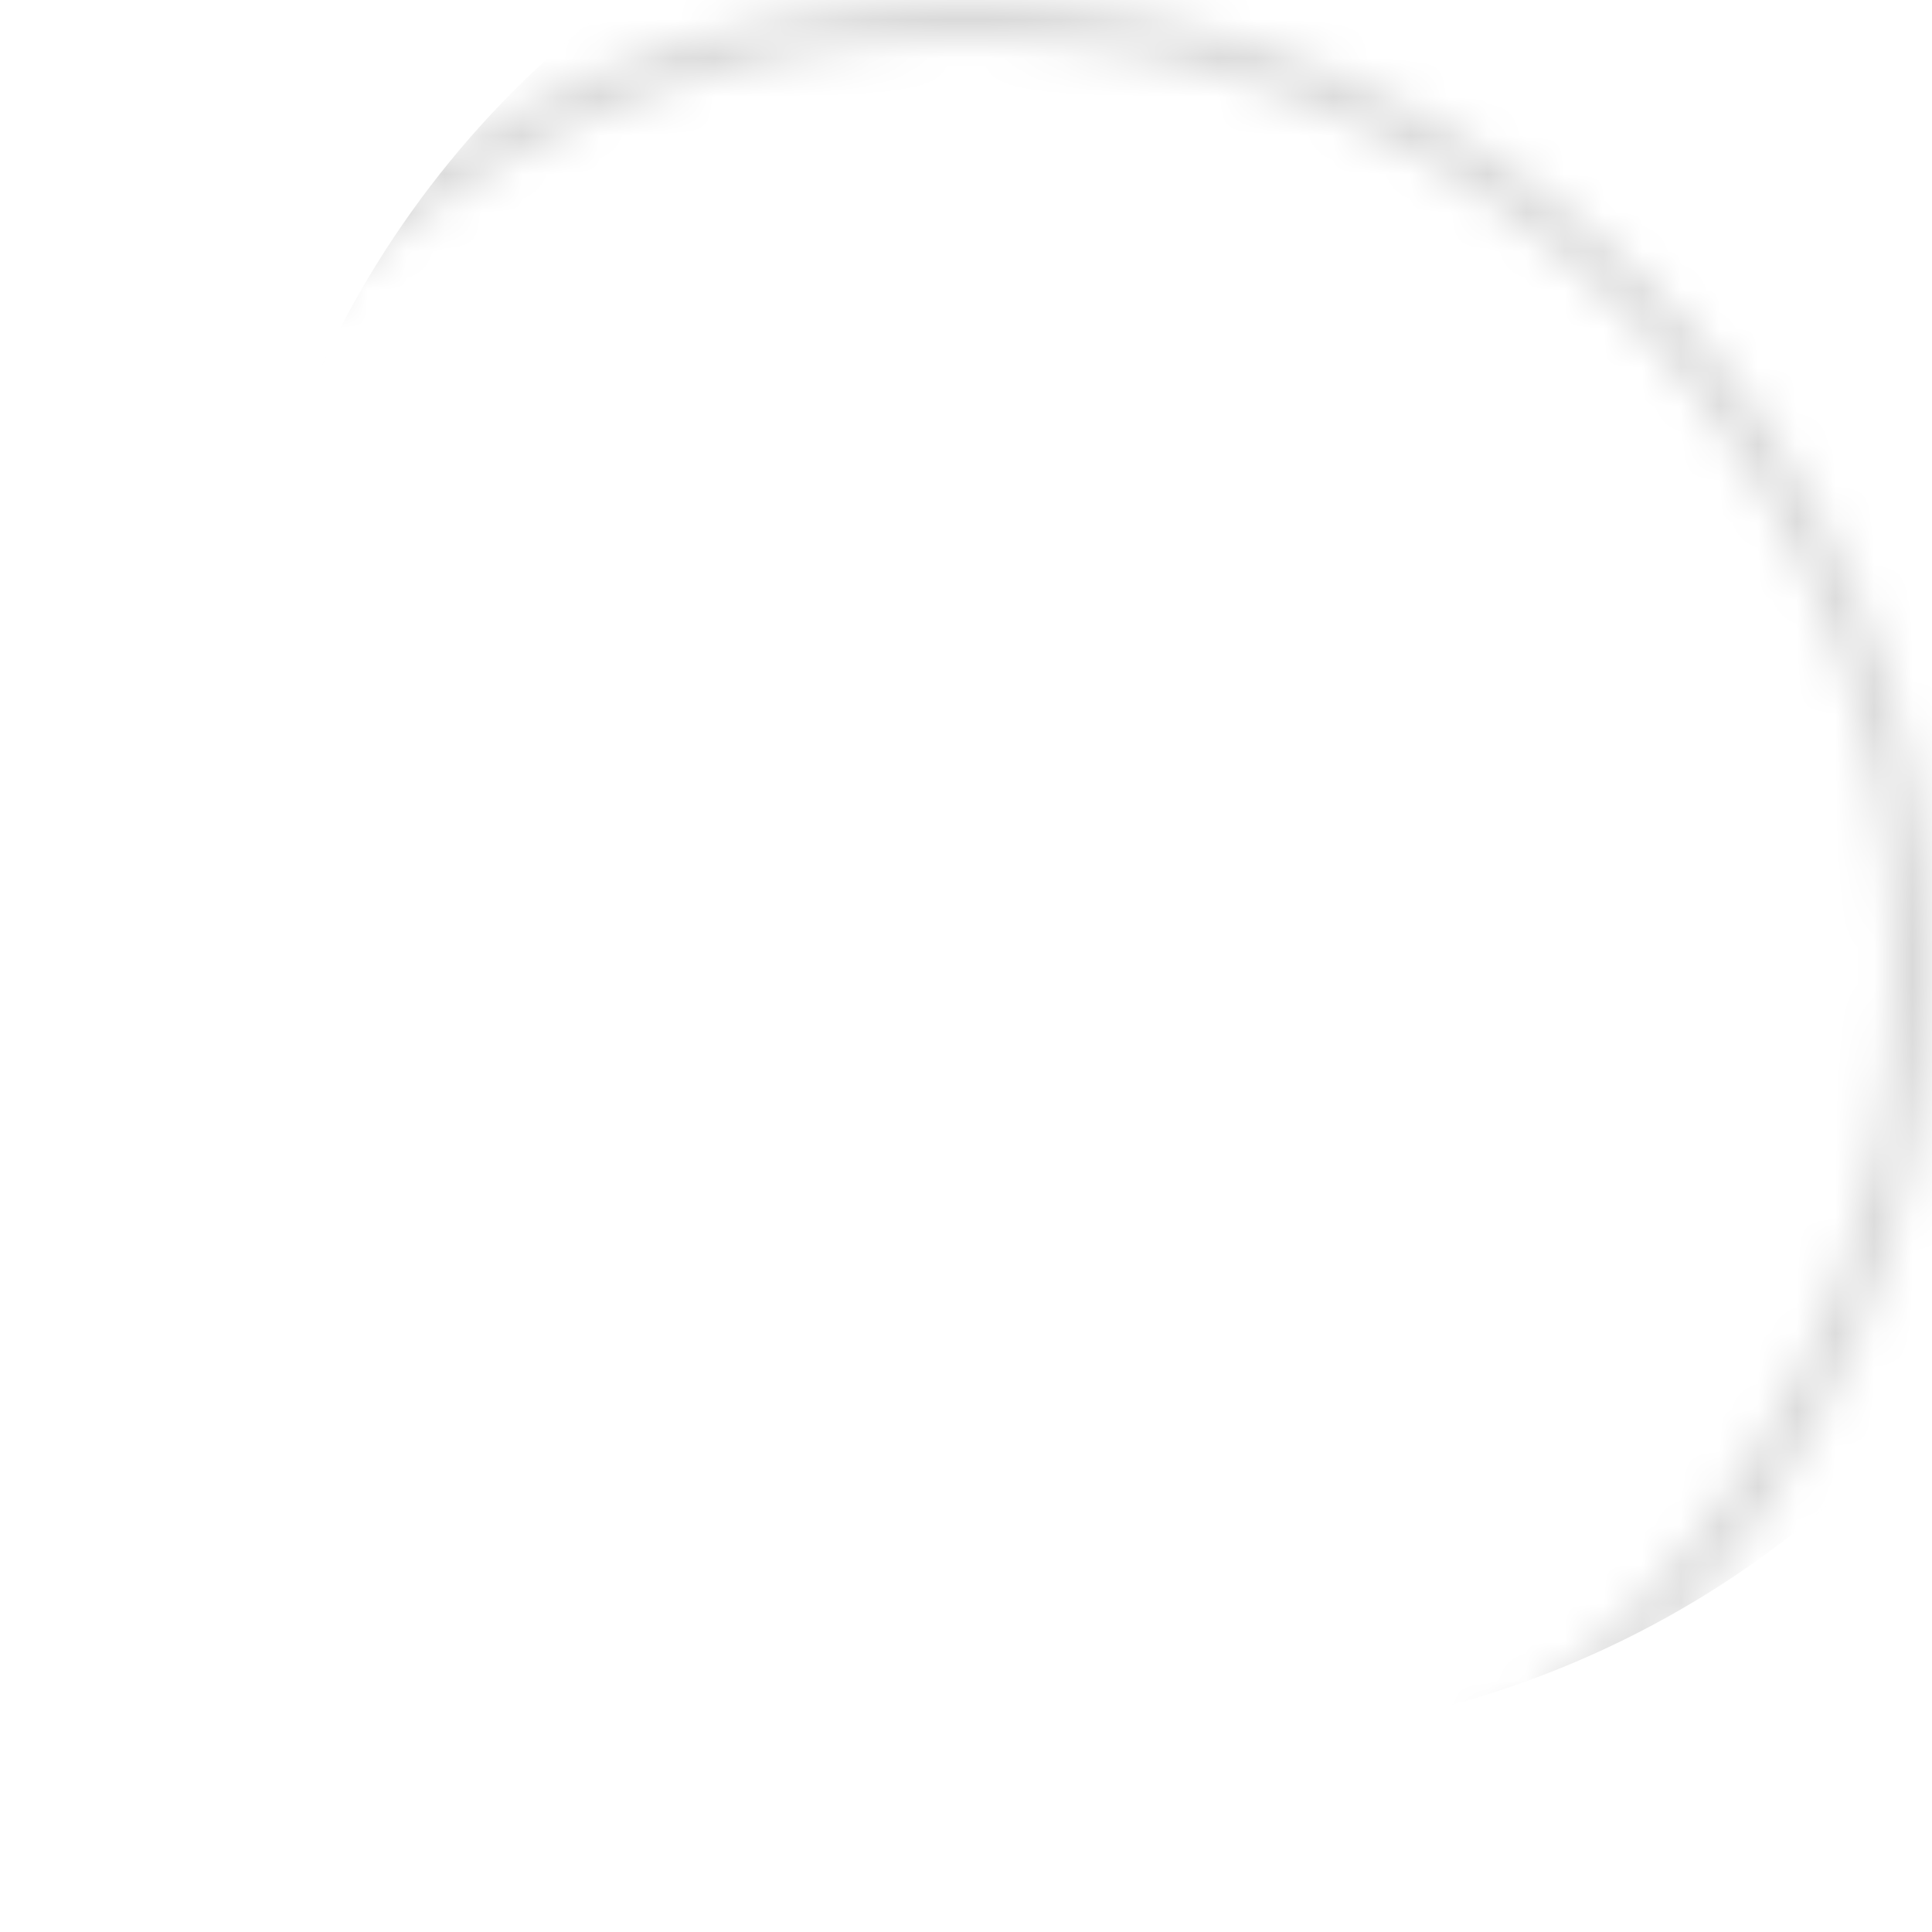 <svg width="50" height="50" viewBox="0 0 50 50" fill="none" xmlns="http://www.w3.org/2000/svg">
<mask id="mask0_146_3733" style="mask-type:alpha" maskUnits="userSpaceOnUse" x="0" y="0" width="50" height="50">
<circle cx="25" cy="25" r="24.5" stroke="white"/>
</mask>
<g mask="url(#mask0_146_3733)">
<g filter="url(#filter0_f_146_3733)">
<circle cx="31" cy="20" r="25" fill="#D9D9D9"/>
</g>
</g>
<mask id="mask1_146_3733" style="mask-type:alpha" maskUnits="userSpaceOnUse" x="14" y="14" width="21" height="21">
<g clip-path="url(#clip0_146_3733)">
<path fill-rule="evenodd" clip-rule="evenodd" d="M27.071 14.06C27.369 14.06 27.655 14.179 27.866 14.39C28.077 14.601 28.196 14.887 28.196 15.185V16.967H29.748C30.345 16.967 30.918 17.204 31.34 17.626C31.761 18.048 31.998 18.62 31.998 19.217V20.771H33.827C34.125 20.771 34.411 20.89 34.623 21.101C34.833 21.311 34.952 21.598 34.952 21.896C34.952 22.194 34.833 22.481 34.623 22.692C34.411 22.902 34.125 23.021 33.827 23.021H31.997V25.916H33.827C34.125 25.916 34.411 26.035 34.623 26.246C34.833 26.456 34.952 26.743 34.952 27.041C34.952 27.339 34.833 27.626 34.623 27.837C34.411 28.047 34.125 28.166 33.827 28.166H31.997V29.716C31.997 30.312 31.76 30.885 31.338 31.307C30.916 31.729 30.344 31.966 29.747 31.966H28.198V33.815C28.198 34.113 28.079 34.4 27.868 34.611C27.657 34.822 27.371 34.94 27.073 34.94C26.774 34.94 26.488 34.822 26.277 34.611C26.066 34.4 25.948 34.113 25.948 33.815V31.966H23.052V33.815C23.052 34.113 22.934 34.4 22.723 34.611C22.512 34.822 22.226 34.94 21.927 34.94C21.629 34.94 21.343 34.822 21.132 34.611C20.921 34.4 20.802 34.113 20.802 33.815V31.966H19.25C18.653 31.966 18.081 31.729 17.659 31.307C17.237 30.885 17 30.312 17 29.716V28.165H15.173C14.875 28.165 14.588 28.046 14.377 27.835C14.166 27.624 14.048 27.338 14.048 27.04C14.048 26.741 14.166 26.455 14.377 26.244C14.588 26.033 14.875 25.915 15.173 25.915H17V23.02H15.173C14.875 23.02 14.588 22.901 14.377 22.69C14.166 22.479 14.048 22.193 14.048 21.895C14.048 21.596 14.166 21.31 14.377 21.099C14.588 20.888 14.875 20.77 15.173 20.77H17V19.219C17 18.622 17.237 18.049 17.659 17.628C18.081 17.206 18.653 16.969 19.25 16.969H20.802V15.185C20.802 14.887 20.921 14.601 21.132 14.39C21.343 14.179 21.629 14.06 21.927 14.06C22.226 14.06 22.512 14.179 22.723 14.39C22.934 14.601 23.052 14.887 23.052 15.185V16.967H25.948V15.185C25.948 14.887 26.066 14.601 26.277 14.39C26.488 14.179 26.774 14.06 27.073 14.06H27.071ZM23.364 20.852C23.628 19.646 25.345 19.639 25.619 20.843L25.631 20.896L25.655 21.001C25.797 21.6 26.111 22.144 26.559 22.567C27.007 22.989 27.569 23.271 28.175 23.378C29.435 23.597 29.435 25.403 28.175 25.622C27.565 25.729 27 26.014 26.551 26.441C26.102 26.867 25.789 27.417 25.651 28.021L25.619 28.157C25.345 29.362 23.628 29.353 23.364 28.148L23.337 28.03C23.205 27.423 22.895 26.87 22.447 26.441C21.999 26.012 21.433 25.727 20.822 25.621C19.565 25.402 19.565 23.599 20.822 23.38C21.431 23.274 21.995 22.99 22.442 22.563C22.89 22.136 23.2 21.586 23.334 20.983L23.354 20.897L23.364 20.852Z" fill="black"/>
</g>
</mask>
<g mask="url(#mask1_146_3733)">
<g filter="url(#filter1_f_146_3733)">
<circle cx="32.512" cy="18.512" r="14.512" fill="white"/>
</g>
</g>
<defs>
<filter id="filter0_f_146_3733" x="-33.4" y="-44.4" width="128.8" height="128.8" filterUnits="userSpaceOnUse" color-interpolation-filters="sRGB">
<feFlood flood-opacity="0" result="BackgroundImageFix"/>
<feBlend mode="normal" in="SourceGraphic" in2="BackgroundImageFix" result="shape"/>
<feGaussianBlur stdDeviation="19.7" result="effect1_foregroundBlur_146_3733"/>
</filter>
<filter id="filter1_f_146_3733" x="3.5" y="-10.5" width="58.024" height="58.024" filterUnits="userSpaceOnUse" color-interpolation-filters="sRGB">
<feFlood flood-opacity="0" result="BackgroundImageFix"/>
<feBlend mode="normal" in="SourceGraphic" in2="BackgroundImageFix" result="shape"/>
<feGaussianBlur stdDeviation="7.25" result="effect1_foregroundBlur_146_3733"/>
</filter>
<clipPath id="clip0_146_3733">
<rect width="21" height="21" fill="white" transform="translate(14 14)"/>
</clipPath>
</defs>
</svg>

